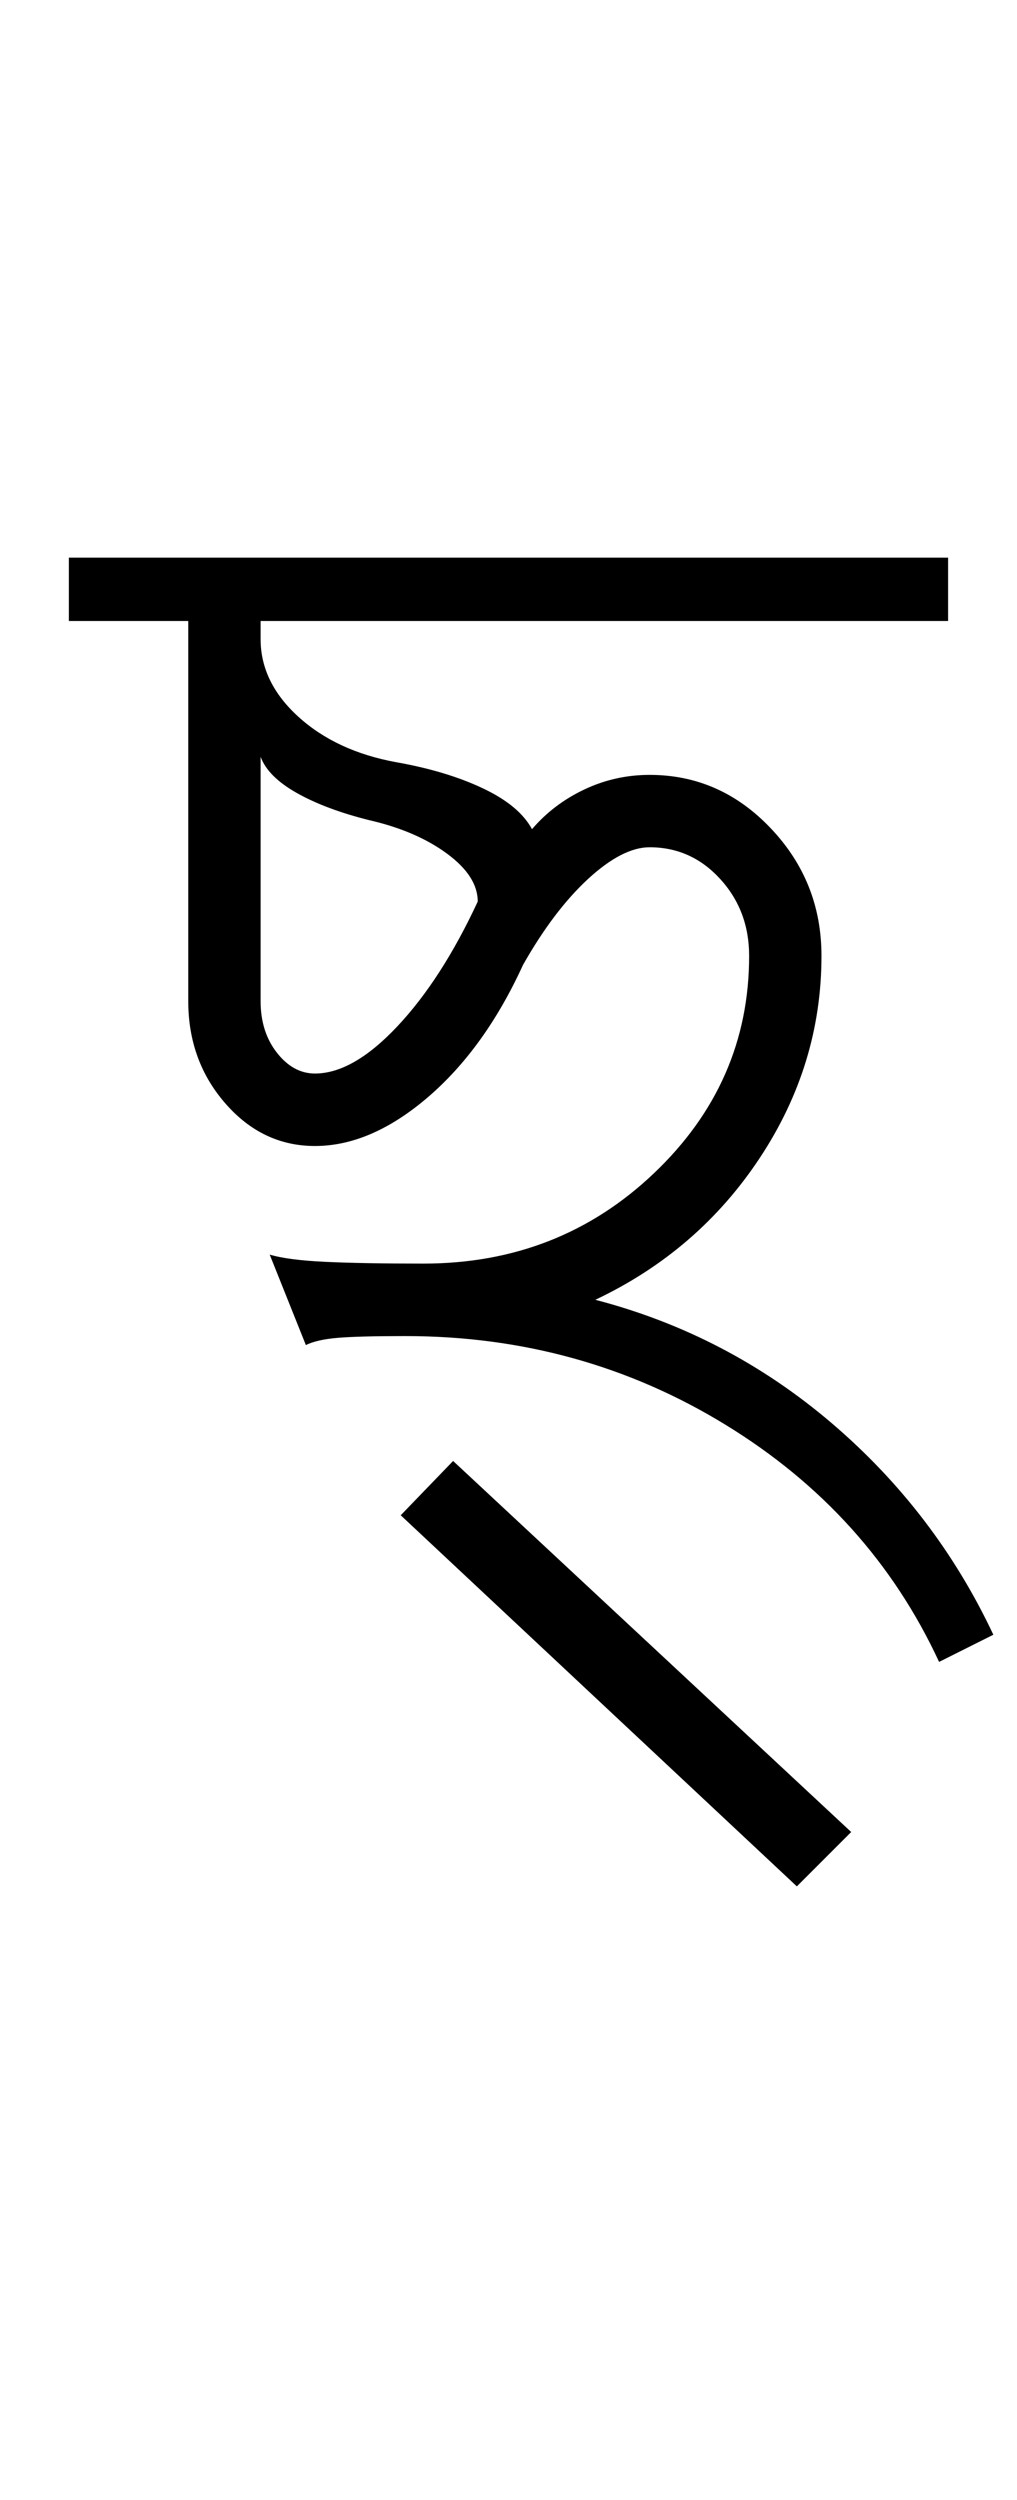 <?xml version="1.0" encoding="UTF-8"?>
<svg xmlns="http://www.w3.org/2000/svg" xmlns:xlink="http://www.w3.org/1999/xlink" width="187.133pt" height="459.75pt" viewBox="0 0 187.133 459.75" version="1.1">
<defs>
<g>
<symbol overflow="visible" id="glyph0-0">
<path style="stroke:none;" d="M 33.297 0 L 33.297 -233.031 L 233.031 -233.031 L 233.031 0 Z M 49.938 -16.641 L 216.391 -16.641 L 216.391 -216.391 L 49.938 -216.391 Z M 49.938 -16.641 "/>
</symbol>
<symbol overflow="visible" id="glyph0-1">
<path style="stroke:none;" d="M 130.625 77.906 L 57.734 9.656 L 67.375 -0.328 L 140.625 67.906 Z M 156.797 36.625 C 148.359 18.426 135.258 3.891 117.5 -6.984 C 99.75 -17.859 80.113 -23.297 58.594 -23.297 C 52.82 -23.297 48.66 -23.188 46.109 -22.969 C 43.555 -22.75 41.613 -22.305 40.281 -21.641 L 33.625 -38.281 C 35.844 -37.613 39.223 -37.172 43.766 -36.953 C 48.316 -36.734 54.367 -36.625 61.922 -36.625 C 78.566 -36.625 92.711 -42.172 104.359 -53.266 C 116.016 -64.359 121.844 -77.676 121.844 -93.219 C 121.844 -98.758 120.066 -103.473 116.516 -107.359 C 112.961 -111.242 108.633 -113.188 103.531 -113.188 C 100.195 -113.188 96.422 -111.242 92.203 -107.359 C 87.992 -103.473 84.004 -98.203 80.234 -91.547 C 75.566 -81.336 69.738 -73.234 62.75 -67.234 C 55.758 -61.242 48.828 -58.25 41.953 -58.25 C 35.516 -58.25 30.02 -60.859 25.469 -66.078 C 20.914 -71.297 18.641 -77.566 18.641 -84.891 L 18.641 -154.797 L -3.328 -154.797 L -3.328 -166.453 L 158.453 -166.453 L 158.453 -154.797 L 31.953 -154.797 L 31.953 -151.469 C 31.953 -146.145 34.281 -141.375 38.938 -137.156 C 43.602 -132.938 49.598 -130.16 56.922 -128.828 C 63.141 -127.723 68.469 -126.113 72.906 -124 C 77.344 -121.895 80.336 -119.398 81.891 -116.516 C 84.555 -119.617 87.773 -122.055 91.547 -123.828 C 95.316 -125.609 99.312 -126.5 103.531 -126.5 C 112.188 -126.5 119.617 -123.223 125.828 -116.672 C 132.047 -110.129 135.156 -102.312 135.156 -93.219 C 135.156 -79.895 131.379 -67.52 123.828 -56.094 C 116.285 -44.664 106.191 -35.957 93.547 -29.969 C 109.742 -25.75 124.223 -18.203 136.984 -7.328 C 149.742 3.547 159.676 16.531 166.781 31.625 Z M 41.953 -71.578 C 46.609 -71.578 51.656 -74.461 57.094 -80.234 C 62.531 -86.004 67.469 -93.66 71.906 -103.203 C 71.906 -106.305 70.02 -109.242 66.25 -112.016 C 62.477 -114.797 57.707 -116.848 51.938 -118.172 C 46.602 -119.504 42.16 -121.172 38.609 -123.172 C 35.066 -125.172 32.848 -127.391 31.953 -129.828 L 31.953 -84.891 C 31.953 -81.117 32.953 -77.957 34.953 -75.406 C 36.953 -72.852 39.285 -71.578 41.953 -71.578 Z M 41.953 -71.578 "/>
</symbol>
</g>
</defs>
<g id="surface1">
<rect x="0" y="0" width="187.133" height="459.75" style="fill:rgb(100%,100%,100%);fill-opacity:1;stroke:none;"/>
<g style="fill:rgb(0%,0%,0%);fill-opacity:1;">
  <use xlink:href="#glyph0-1" x="16" y="269"/>
</g>
</g>
</svg>
